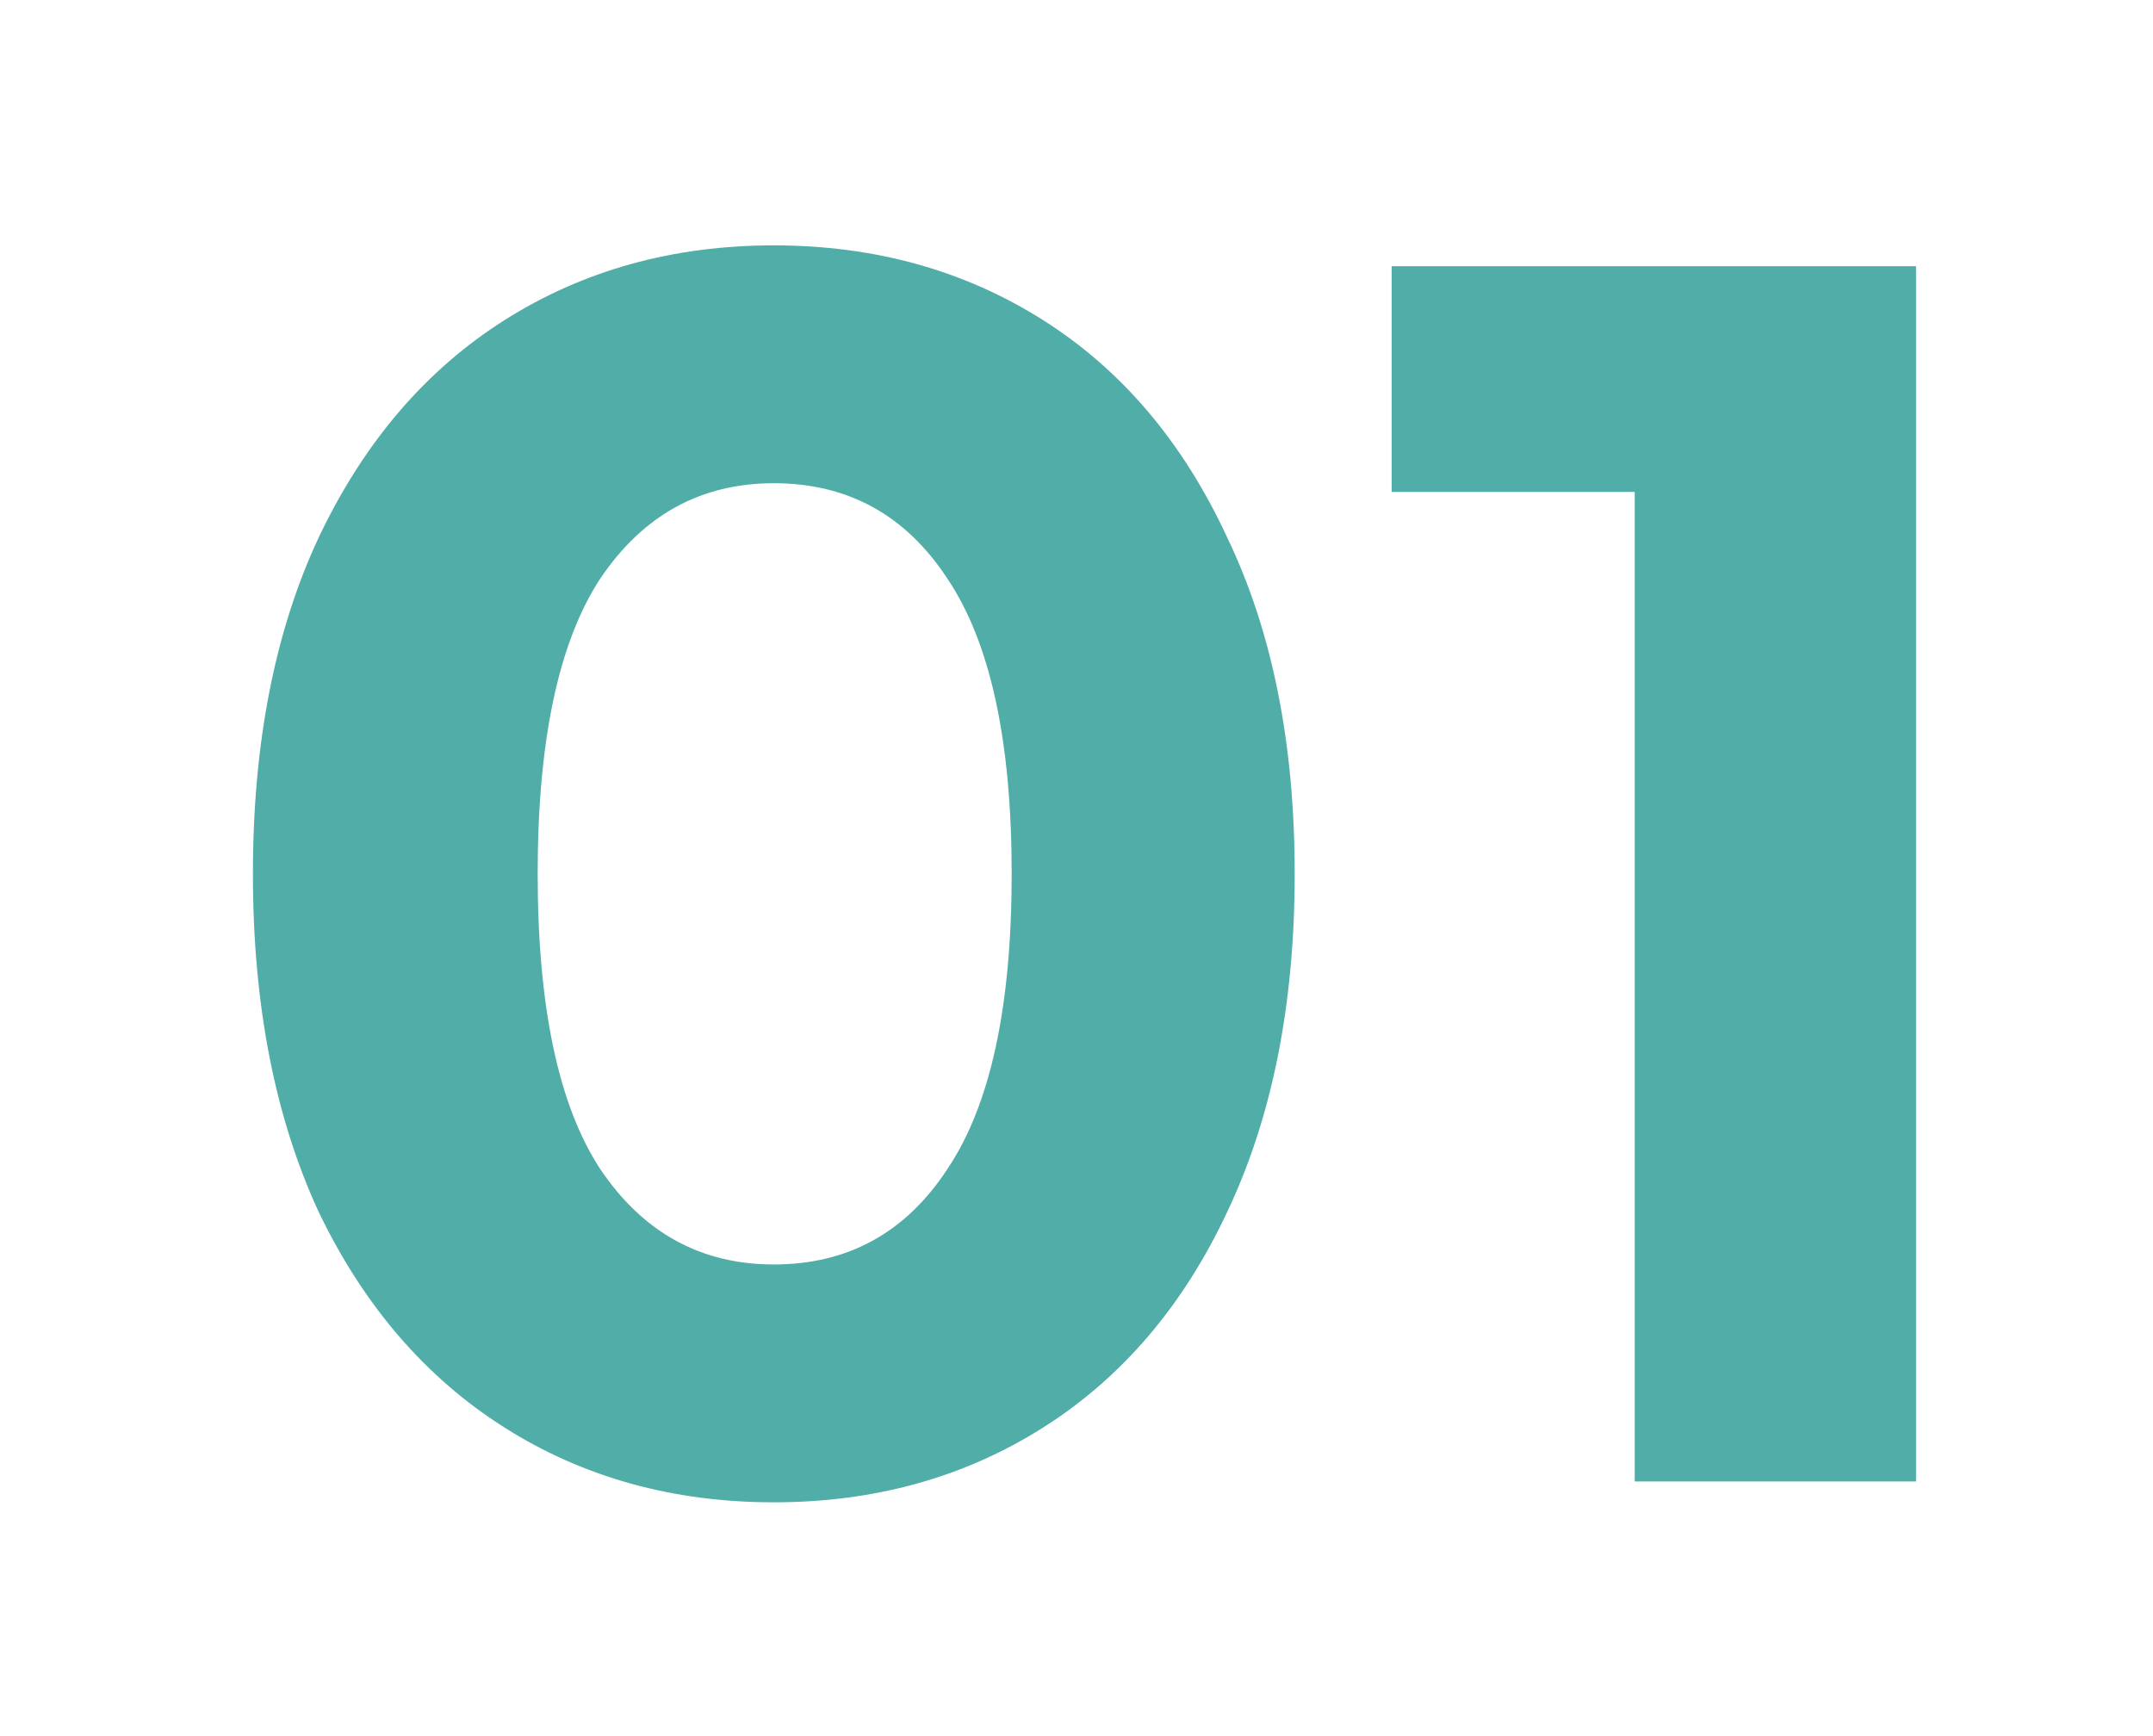 <svg width="93" height="75" viewBox="0 0 93 75" fill="none" xmlns="http://www.w3.org/2000/svg"><g filter="url(#filter0_d_188:2315)" fill="#50ADA8"><path d="M33.425 58.9c-4.35 0-8.225-1.075-11.625-3.225-3.4-2.15-6.075-5.25-8.025-9.3-1.9-4.1-2.85-8.975-2.85-14.625s.95-10.5 2.85-14.55c1.95-4.1 4.625-7.225 8.025-9.375C25.2 5.675 29.075 4.6 33.425 4.6S41.65 5.675 45.05 7.825C48.45 9.975 51.1 13.1 53 17.2c1.95 4.05 2.925 8.9 2.925 14.55S54.95 42.275 53 46.375c-1.9 4.05-4.55 7.15-7.95 9.3-3.4 2.15-7.275 3.225-11.625 3.225zm0-10.275c3.2 0 5.7-1.375 7.5-4.125 1.85-2.75 2.775-7 2.775-12.75s-.925-10-2.775-12.75c-1.8-2.75-4.3-4.125-7.5-4.125-3.15 0-5.65 1.375-7.5 4.125-1.8 2.75-2.7 7-2.7 12.75s.9 10 2.7 12.75c1.85 2.75 4.35 4.125 7.5 4.125zM82.764 5.5V58h-12.15V15.25h-10.5V5.5h22.65z"/></g><defs><filter id="filter0_d_188:2315" x=".925" y=".6" width="91.839" height="74.3" filterUnits="userSpaceOnUse" color-interpolation-filters="sRGB"><feFlood flood-opacity="0" result="BackgroundImageFix"/><feColorMatrix in="SourceAlpha" values="0 0 0 0 0 0 0 0 0 0 0 0 0 0 0 0 0 0 127 0" result="hardAlpha"/><feOffset dy="6"/><feGaussianBlur stdDeviation="5"/><feComposite in2="hardAlpha" operator="out"/><feColorMatrix values="0 0 0 0 0 0 0 0 0 0.6 0 0 0 0 0.6 0 0 0 0.2 0"/><feBlend in2="BackgroundImageFix" result="effect1_dropShadow_188:2315"/><feBlend in="SourceGraphic" in2="effect1_dropShadow_188:2315" result="shape"/></filter></defs></svg>